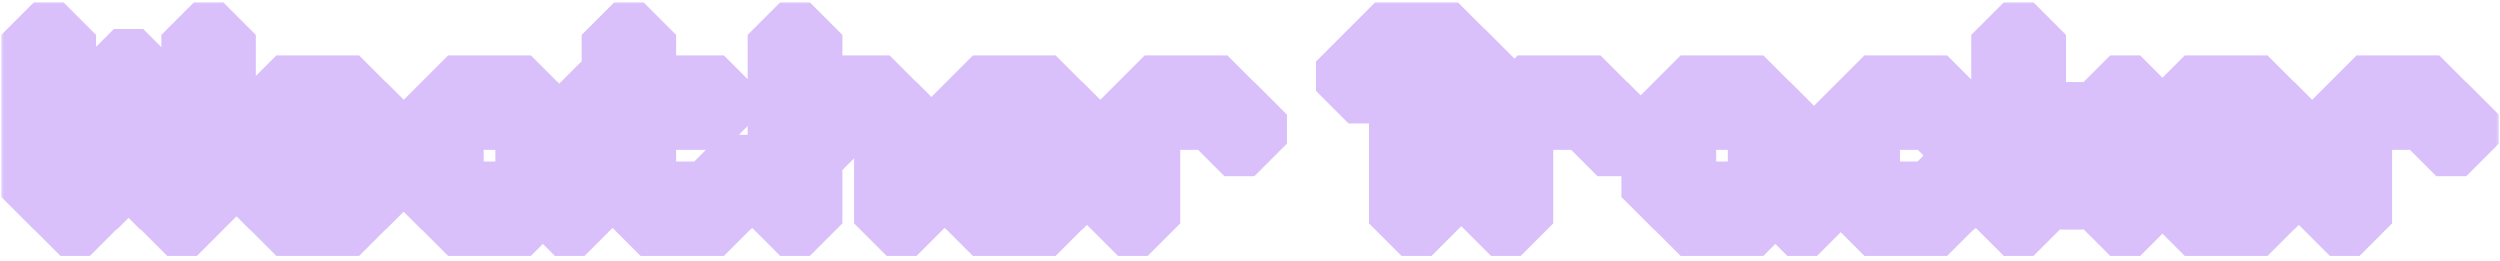 <svg width="307" height="32" viewBox="0 0 307 32" fill="none" xmlns="http://www.w3.org/2000/svg">
<mask id="path-1-outside-1_1_39" maskUnits="userSpaceOnUse" x="0" y="0" width="307" height="32" fill="black">
<rect fill="white" width="307" height="32"/>
<path d="M7.436 27.432V24.192H4.16V4.284H7.796V23.832H10.676V17.28H13.988V7.56H17.588V17.28H20.9V23.832H23.816V4.284H27.416V24.192H24.176V27.432H20.54V24.192H17.228V17.64H14.348V24.192H11.036V27.432H7.436ZM33.944 27.432V24.192H30.668V14.076H33.944V10.8H44.096V14.076H47.408V17.64H43.736V14.4H34.304V17.28H40.856V20.916H34.304V23.832H43.736V20.52H47.408V24.156H44.096V27.432H33.944ZM55.038 27.432V24.192H51.762V14.076H55.038V10.8H65.19V14.076H68.502V23.832H71.778V27.432H68.142V24.192H65.19V27.432H55.038ZM55.398 23.832H64.83V14.4H55.398V23.832ZM78.668 27.432V24.192H75.428V14.4H72.152V10.8H75.428V4.284H79.028V10.8H88.892V14.4H79.028V23.832H88.532V20.556H92.168V24.192H88.892V27.432H78.668ZM95.812 27.432V4.284H99.448V14.076H102.328V10.8H109.24V14.076H112.552V27.432H108.88V14.4H102.688V17.64H99.448V27.432H95.812ZM119.479 27.432V24.192H116.203V14.076H119.479V10.8H129.631V14.076H132.943V17.64H129.271V14.4H119.839V17.28H126.391V20.916H119.839V23.832H129.271V20.52H132.943V24.156H129.631V27.432H119.479ZM137.297 27.432V14.076H140.573V10.8H150.725V14.076H154.037V17.64H150.365V14.4H140.933V27.432H137.297ZM172.114 27.432V7.92H169.234V11.16H165.598V7.56H168.874V4.284H179.026V7.56H182.338V11.16H178.666V7.92H175.786V27.432H172.114ZM183.105 27.432V14.076H186.381V10.8H196.533V14.076H199.845V17.64H196.173V14.4H186.741V27.432H183.105ZM206.385 27.432V24.192H203.109V14.076H206.385V10.8H216.537V14.076H219.849V23.832H223.125V27.432H219.489V24.192H216.537V27.432H206.385ZM206.745 23.832H216.177V14.4H206.745V23.832ZM228.956 27.432V24.192H225.68V14.076H228.956V10.8H239.108V14.076H242.42V17.64H238.748V14.4H229.316V23.832H238.748V20.556H242.42V24.192H239.108V27.432H228.956ZM246.07 27.432V4.284H249.706V17.28H252.586V14.076H259.138V10.8H262.81V14.4H259.498V17.64H252.946V20.556H259.498V23.832H262.81V27.432H259.138V24.192H252.586V20.916H249.706V27.432H246.07ZM268.295 27.432V24.192H265.019V14.076H268.295V10.8H278.447V14.076H281.759V17.64H278.087V14.4H268.655V17.28H275.207V20.916H268.655V23.832H278.087V20.52H281.759V24.156H278.447V27.432H268.295ZM286.113 27.432V14.076H289.389V10.8H299.541V14.076H302.853V17.64H299.181V14.4H289.749V27.432H286.113Z"/>
</mask>
<path d="M7.436 27.432V24.192H4.16V4.284H7.796V23.832H10.676V17.28H13.988V7.56H17.588V17.28H20.9V23.832H23.816V4.284H27.416V24.192H24.176V27.432H20.54V24.192H17.228V17.64H14.348V24.192H11.036V27.432H7.436ZM33.944 27.432V24.192H30.668V14.076H33.944V10.8H44.096V14.076H47.408V17.64H43.736V14.4H34.304V17.28H40.856V20.916H34.304V23.832H43.736V20.52H47.408V24.156H44.096V27.432H33.944ZM55.038 27.432V24.192H51.762V14.076H55.038V10.8H65.19V14.076H68.502V23.832H71.778V27.432H68.142V24.192H65.19V27.432H55.038ZM55.398 23.832H64.83V14.4H55.398V23.832ZM78.668 27.432V24.192H75.428V14.4H72.152V10.8H75.428V4.284H79.028V10.8H88.892V14.4H79.028V23.832H88.532V20.556H92.168V24.192H88.892V27.432H78.668ZM95.812 27.432V4.284H99.448V14.076H102.328V10.8H109.24V14.076H112.552V27.432H108.88V14.4H102.688V17.64H99.448V27.432H95.812ZM119.479 27.432V24.192H116.203V14.076H119.479V10.8H129.631V14.076H132.943V17.64H129.271V14.4H119.839V17.28H126.391V20.916H119.839V23.832H129.271V20.52H132.943V24.156H129.631V27.432H119.479ZM137.297 27.432V14.076H140.573V10.8H150.725V14.076H154.037V17.64H150.365V14.4H140.933V27.432H137.297ZM172.114 27.432V7.92H169.234V11.16H165.598V7.56H168.874V4.284H179.026V7.56H182.338V11.16H178.666V7.92H175.786V27.432H172.114ZM183.105 27.432V14.076H186.381V10.8H196.533V14.076H199.845V17.64H196.173V14.4H186.741V27.432H183.105ZM206.385 27.432V24.192H203.109V14.076H206.385V10.8H216.537V14.076H219.849V23.832H223.125V27.432H219.489V24.192H216.537V27.432H206.385ZM206.745 23.832H216.177V14.4H206.745V23.832ZM228.956 27.432V24.192H225.68V14.076H228.956V10.8H239.108V14.076H242.42V17.64H238.748V14.4H229.316V23.832H238.748V20.556H242.42V24.192H239.108V27.432H228.956ZM246.07 27.432V4.284H249.706V17.28H252.586V14.076H259.138V10.8H262.81V14.4H259.498V17.64H252.946V20.556H259.498V23.832H262.81V27.432H259.138V24.192H252.586V20.916H249.706V27.432H246.07ZM268.295 27.432V24.192H265.019V14.076H268.295V10.8H278.447V14.076H281.759V17.64H278.087V14.4H268.655V17.28H275.207V20.916H268.655V23.832H278.087V20.52H281.759V24.156H278.447V27.432H268.295ZM286.113 27.432V14.076H289.389V10.8H299.541V14.076H302.853V17.64H299.181V14.4H289.749V27.432H286.113Z" fill="#BA76E7"/>
<path d="M7.436 27.432V24.192H4.16V4.284H7.796V23.832H10.676V17.28H13.988V7.56H17.588V17.28H20.9V23.832H23.816V4.284H27.416V24.192H24.176V27.432H20.54V24.192H17.228V17.64H14.348V24.192H11.036V27.432H7.436ZM33.944 27.432V24.192H30.668V14.076H33.944V10.8H44.096V14.076H47.408V17.64H43.736V14.4H34.304V17.28H40.856V20.916H34.304V23.832H43.736V20.52H47.408V24.156H44.096V27.432H33.944ZM55.038 27.432V24.192H51.762V14.076H55.038V10.8H65.19V14.076H68.502V23.832H71.778V27.432H68.142V24.192H65.19V27.432H55.038ZM55.398 23.832H64.83V14.4H55.398V23.832ZM78.668 27.432V24.192H75.428V14.4H72.152V10.8H75.428V4.284H79.028V10.8H88.892V14.4H79.028V23.832H88.532V20.556H92.168V24.192H88.892V27.432H78.668ZM95.812 27.432V4.284H99.448V14.076H102.328V10.8H109.24V14.076H112.552V27.432H108.88V14.4H102.688V17.64H99.448V27.432H95.812ZM119.479 27.432V24.192H116.203V14.076H119.479V10.8H129.631V14.076H132.943V17.64H129.271V14.4H119.839V17.28H126.391V20.916H119.839V23.832H129.271V20.52H132.943V24.156H129.631V27.432H119.479ZM137.297 27.432V14.076H140.573V10.8H150.725V14.076H154.037V17.64H150.365V14.4H140.933V27.432H137.297ZM172.114 27.432V7.92H169.234V11.16H165.598V7.56H168.874V4.284H179.026V7.56H182.338V11.16H178.666V7.92H175.786V27.432H172.114ZM183.105 27.432V14.076H186.381V10.8H196.533V14.076H199.845V17.64H196.173V14.4H186.741V27.432H183.105ZM206.385 27.432V24.192H203.109V14.076H206.385V10.8H216.537V14.076H219.849V23.832H223.125V27.432H219.489V24.192H216.537V27.432H206.385ZM206.745 23.832H216.177V14.4H206.745V23.832ZM228.956 27.432V24.192H225.68V14.076H228.956V10.8H239.108V14.076H242.42V17.64H238.748V14.4H229.316V23.832H238.748V20.556H242.42V24.192H239.108V27.432H228.956ZM246.07 27.432V4.284H249.706V17.28H252.586V14.076H259.138V10.8H262.81V14.4H259.498V17.64H252.946V20.556H259.498V23.832H262.81V27.432H259.138V24.192H252.586V20.916H249.706V27.432H246.07ZM268.295 27.432V24.192H265.019V14.076H268.295V10.8H278.447V14.076H281.759V17.64H278.087V14.4H268.655V17.28H275.207V20.916H268.655V23.832H278.087V20.52H281.759V24.156H278.447V27.432H268.295ZM286.113 27.432V14.076H289.389V10.8H299.541V14.076H302.853V17.64H299.181V14.4H289.749V27.432H286.113Z" fill="#FEDDF2"/>
<path d="M7.436 27.432H3.436L7.436 31.432V27.432ZM7.436 24.192H11.436L7.436 20.192V24.192ZM4.16 24.192H0.16L4.16 28.192V24.192ZM4.16 4.284V0.284L0.16 4.284H4.16ZM7.796 4.284H11.796L7.796 0.284V4.284ZM7.796 23.832H3.796L7.796 27.832V23.832ZM10.676 23.832V27.832L14.676 23.832H10.676ZM10.676 17.28V13.28L6.676 17.28H10.676ZM13.988 17.28V21.28L17.988 17.28H13.988ZM13.988 7.56V3.56L9.988 7.56H13.988ZM17.588 7.56H21.588L17.588 3.56V7.56ZM17.588 17.28H13.588L17.588 21.28V17.28ZM20.9 17.28H24.9L20.9 13.28V17.28ZM20.9 23.832H16.9L20.9 27.832V23.832ZM23.816 23.832V27.832L27.816 23.832H23.816ZM23.816 4.284V0.284L19.816 4.284H23.816ZM27.416 4.284H31.416L27.416 0.284V4.284ZM27.416 24.192V28.192L31.416 24.192H27.416ZM24.176 24.192V20.192L20.176 24.192H24.176ZM24.176 27.432V31.432L28.176 27.432H24.176ZM20.54 27.432H16.54L20.54 31.432V27.432ZM20.54 24.192H24.54L20.54 20.192V24.192ZM17.228 24.192H13.228L17.228 28.192V24.192ZM17.228 17.64H21.228L17.228 13.64V17.64ZM14.348 17.64V13.64L10.348 17.64H14.348ZM14.348 24.192V28.192L18.348 24.192H14.348ZM11.036 24.192V20.192L7.036 24.192H11.036ZM11.036 27.432V31.432L15.036 27.432H11.036ZM11.436 27.432V24.192H3.436V27.432H11.436ZM7.436 20.192H4.16V28.192H7.436V20.192ZM8.16 24.192V4.284H0.16V24.192H8.16ZM4.16 8.284H7.796V0.284H4.16V8.284ZM3.796 4.284V23.832H11.796V4.284H3.796ZM7.796 27.832H10.676V19.832H7.796V27.832ZM14.676 23.832V17.28H6.676V23.832H14.676ZM10.676 21.28H13.988V13.28H10.676V21.28ZM17.988 17.28V7.56H9.988V17.28H17.988ZM13.988 11.56H17.588V3.56H13.988V11.56ZM13.588 7.56V17.28H21.588V7.56H13.588ZM17.588 21.28H20.9V13.28H17.588V21.28ZM16.9 17.28V23.832H24.9V17.28H16.9ZM20.9 27.832H23.816V19.832H20.9V27.832ZM27.816 23.832V4.284H19.816V23.832H27.816ZM23.816 8.284H27.416V0.284H23.816V8.284ZM23.416 4.284V24.192H31.416V4.284H23.416ZM27.416 20.192H24.176V28.192H27.416V20.192ZM20.176 24.192V27.432H28.176V24.192H20.176ZM24.176 23.432H20.54V31.432H24.176V23.432ZM24.54 27.432V24.192H16.54V27.432H24.54ZM20.54 20.192H17.228V28.192H20.54V20.192ZM21.228 24.192V17.64H13.228V24.192H21.228ZM17.228 13.64H14.348V21.64H17.228V13.64ZM10.348 17.64V24.192H18.348V17.64H10.348ZM14.348 20.192H11.036V28.192H14.348V20.192ZM7.036 24.192V27.432H15.036V24.192H7.036ZM11.036 23.432H7.436V31.432H11.036V23.432ZM33.944 27.432H29.944L33.944 31.432V27.432ZM33.944 24.192H37.944L33.944 20.192V24.192ZM30.668 24.192H26.668L30.668 28.192V24.192ZM30.668 14.076V10.076L26.668 14.076H30.668ZM33.944 14.076V18.076L37.944 14.076H33.944ZM33.944 10.8V6.8L29.944 10.8H33.944ZM44.096 10.8H48.096L44.096 6.8V10.8ZM44.096 14.076H40.096L44.096 18.076V14.076ZM47.408 14.076H51.408L47.408 10.076V14.076ZM47.408 17.64V21.64L51.408 17.64H47.408ZM43.736 17.64H39.736L43.736 21.64V17.64ZM43.736 14.4H47.736L43.736 10.4V14.4ZM34.304 14.4V10.4L30.304 14.4H34.304ZM34.304 17.28H30.304L34.304 21.28V17.28ZM40.856 17.28H44.856L40.856 13.28V17.28ZM40.856 20.916V24.916L44.856 20.916H40.856ZM34.304 20.916V16.916L30.304 20.916H34.304ZM34.304 23.832H30.304L34.304 27.832V23.832ZM43.736 23.832V27.832L47.736 23.832H43.736ZM43.736 20.52V16.52L39.736 20.52H43.736ZM47.408 20.52H51.408L47.408 16.52V20.52ZM47.408 24.156V28.156L51.408 24.156H47.408ZM44.096 24.156V20.156L40.096 24.156H44.096ZM44.096 27.432V31.432L48.096 27.432H44.096ZM37.944 27.432V24.192H29.944V27.432H37.944ZM33.944 20.192H30.668V28.192H33.944V20.192ZM34.668 24.192V14.076H26.668V24.192H34.668ZM30.668 18.076H33.944V10.076H30.668V18.076ZM37.944 14.076V10.8H29.944V14.076H37.944ZM33.944 14.8H44.096V6.8H33.944V14.8ZM40.096 10.8V14.076H48.096V10.8H40.096ZM44.096 18.076H47.408V10.076H44.096V18.076ZM43.408 14.076V17.64H51.408V14.076H43.408ZM47.408 13.64H43.736V21.64H47.408V13.64ZM47.736 17.64V14.4H39.736V17.64H47.736ZM43.736 10.4H34.304V18.4H43.736V10.4ZM30.304 14.4V17.28H38.304V14.4H30.304ZM34.304 21.28H40.856V13.28H34.304V21.28ZM36.856 17.28V20.916H44.856V17.28H36.856ZM40.856 16.916H34.304V24.916H40.856V16.916ZM30.304 20.916V23.832H38.304V20.916H30.304ZM34.304 27.832H43.736V19.832H34.304V27.832ZM47.736 23.832V20.52H39.736V23.832H47.736ZM43.736 24.52H47.408V16.52H43.736V24.52ZM43.408 20.52V24.156H51.408V20.52H43.408ZM47.408 20.156H44.096V28.156H47.408V20.156ZM40.096 24.156V27.432H48.096V24.156H40.096ZM44.096 23.432H33.944V31.432H44.096V23.432ZM55.038 27.432H51.038L55.038 31.432V27.432ZM55.038 24.192H59.038L55.038 20.192V24.192ZM51.762 24.192H47.762L51.762 28.192V24.192ZM51.762 14.076V10.076L47.762 14.076H51.762ZM55.038 14.076V18.076L59.038 14.076H55.038ZM55.038 10.8V6.8L51.038 10.8H55.038ZM65.19 10.8H69.19L65.19 6.8V10.8ZM65.19 14.076H61.19L65.19 18.076V14.076ZM68.502 14.076H72.502L68.502 10.076V14.076ZM68.502 23.832H64.502L68.502 27.832V23.832ZM71.778 23.832H75.778L71.778 19.832V23.832ZM71.778 27.432V31.432L75.778 27.432H71.778ZM68.142 27.432H64.142L68.142 31.432V27.432ZM68.142 24.192H72.142L68.142 20.192V24.192ZM65.19 24.192V20.192L61.19 24.192H65.19ZM65.19 27.432V31.432L69.19 27.432H65.19ZM55.398 23.832H51.398L55.398 27.832V23.832ZM64.83 23.832V27.832L68.83 23.832H64.83ZM64.83 14.4H68.83L64.83 10.4V14.4ZM55.398 14.4V10.4L51.398 14.4H55.398ZM59.038 27.432V24.192H51.038V27.432H59.038ZM55.038 20.192H51.762V28.192H55.038V20.192ZM55.762 24.192V14.076H47.762V24.192H55.762ZM51.762 18.076H55.038V10.076H51.762V18.076ZM59.038 14.076V10.8H51.038V14.076H59.038ZM55.038 14.8H65.19V6.8H55.038V14.8ZM61.19 10.8V14.076H69.19V10.8H61.19ZM65.19 18.076H68.502V10.076H65.19V18.076ZM64.502 14.076V23.832H72.502V14.076H64.502ZM68.502 27.832H71.778V19.832H68.502V27.832ZM67.778 23.832V27.432H75.778V23.832H67.778ZM71.778 23.432H68.142V31.432H71.778V23.432ZM72.142 27.432V24.192H64.142V27.432H72.142ZM68.142 20.192H65.19V28.192H68.142V20.192ZM61.19 24.192V27.432H69.19V24.192H61.19ZM65.19 23.432H55.038V31.432H65.19V23.432ZM55.398 27.832H64.83V19.832H55.398V27.832ZM68.83 23.832V14.4H60.83V23.832H68.83ZM64.83 10.4H55.398V18.4H64.83V10.4ZM51.398 14.4V23.832H59.398V14.4H51.398ZM78.668 27.432H74.668L78.668 31.432V27.432ZM78.668 24.192H82.668L78.668 20.192V24.192ZM75.428 24.192H71.428L75.428 28.192V24.192ZM75.428 14.4H79.428L75.428 10.4V14.4ZM72.152 14.4H68.152L72.152 18.4V14.4ZM72.152 10.8V6.8L68.152 10.8H72.152ZM75.428 10.8V14.8L79.428 10.8H75.428ZM75.428 4.284V0.284L71.428 4.284H75.428ZM79.028 4.284H83.028L79.028 0.284V4.284ZM79.028 10.8H75.028L79.028 14.8V10.8ZM88.892 10.8H92.892L88.892 6.8V10.8ZM88.892 14.4V18.4L92.892 14.4H88.892ZM79.028 14.4V10.4L75.028 14.4H79.028ZM79.028 23.832H75.028L79.028 27.832V23.832ZM88.532 23.832V27.832L92.532 23.832H88.532ZM88.532 20.556V16.556L84.532 20.556H88.532ZM92.168 20.556H96.168L92.168 16.556V20.556ZM92.168 24.192V28.192L96.168 24.192H92.168ZM88.892 24.192V20.192L84.892 24.192H88.892ZM88.892 27.432V31.432L92.892 27.432H88.892ZM82.668 27.432V24.192H74.668V27.432H82.668ZM78.668 20.192H75.428V28.192H78.668V20.192ZM79.428 24.192V14.4H71.428V24.192H79.428ZM75.428 10.4H72.152V18.4H75.428V10.4ZM76.152 14.4V10.8H68.152V14.4H76.152ZM72.152 14.8H75.428V6.8H72.152V14.8ZM79.428 10.8V4.284H71.428V10.8H79.428ZM75.428 8.284H79.028V0.284H75.428V8.284ZM75.028 4.284V10.8H83.028V4.284H75.028ZM79.028 14.8H88.892V6.8H79.028V14.8ZM84.892 10.8V14.4H92.892V10.8H84.892ZM88.892 10.4H79.028V18.4H88.892V10.4ZM75.028 14.4V23.832H83.028V14.4H75.028ZM79.028 27.832H88.532V19.832H79.028V27.832ZM92.532 23.832V20.556H84.532V23.832H92.532ZM88.532 24.556H92.168V16.556H88.532V24.556ZM88.168 20.556V24.192H96.168V20.556H88.168ZM92.168 20.192H88.892V28.192H92.168V20.192ZM84.892 24.192V27.432H92.892V24.192H84.892ZM88.892 23.432H78.668V31.432H88.892V23.432ZM95.812 27.432H91.812L95.812 31.432V27.432ZM95.812 4.284V0.284L91.812 4.284H95.812ZM99.448 4.284H103.448L99.448 0.284V4.284ZM99.448 14.076H95.448L99.448 18.076V14.076ZM102.328 14.076V18.076L106.328 14.076H102.328ZM102.328 10.8V6.8L98.328 10.8H102.328ZM109.24 10.8H113.24L109.24 6.8V10.8ZM109.24 14.076H105.24L109.24 18.076V14.076ZM112.552 14.076H116.552L112.552 10.076V14.076ZM112.552 27.432V31.432L116.552 27.432H112.552ZM108.88 27.432H104.88L108.88 31.432V27.432ZM108.88 14.4H112.88L108.88 10.4V14.4ZM102.688 14.4V10.4L98.688 14.4H102.688ZM102.688 17.64V21.64L106.688 17.64H102.688ZM99.448 17.64V13.64L95.448 17.64H99.448ZM99.448 27.432V31.432L103.448 27.432H99.448ZM99.812 27.432V4.284H91.812V27.432H99.812ZM95.812 8.284H99.448V0.284H95.812V8.284ZM95.448 4.284V14.076H103.448V4.284H95.448ZM99.448 18.076H102.328V10.076H99.448V18.076ZM106.328 14.076V10.8H98.328V14.076H106.328ZM102.328 14.8H109.24V6.8H102.328V14.8ZM105.24 10.8V14.076H113.24V10.8H105.24ZM109.24 18.076H112.552V10.076H109.24V18.076ZM108.552 14.076V27.432H116.552V14.076H108.552ZM112.552 23.432H108.88V31.432H112.552V23.432ZM112.88 27.432V14.4H104.88V27.432H112.88ZM108.88 10.4H102.688V18.4H108.88V10.4ZM98.688 14.4V17.64H106.688V14.4H98.688ZM102.688 13.64H99.448V21.64H102.688V13.64ZM95.448 17.64V27.432H103.448V17.64H95.448ZM99.448 23.432H95.812V31.432H99.448V23.432ZM119.479 27.432H115.479L119.479 31.432V27.432ZM119.479 24.192H123.479L119.479 20.192V24.192ZM116.203 24.192H112.203L116.203 28.192V24.192ZM116.203 14.076V10.076L112.203 14.076H116.203ZM119.479 14.076V18.076L123.479 14.076H119.479ZM119.479 10.8V6.8L115.479 10.8H119.479ZM129.631 10.8H133.631L129.631 6.8V10.8ZM129.631 14.076H125.631L129.631 18.076V14.076ZM132.943 14.076H136.943L132.943 10.076V14.076ZM132.943 17.64V21.64L136.943 17.64H132.943ZM129.271 17.64H125.271L129.271 21.64V17.64ZM129.271 14.4H133.271L129.271 10.4V14.4ZM119.839 14.4V10.4L115.839 14.4H119.839ZM119.839 17.28H115.839L119.839 21.28V17.28ZM126.391 17.28H130.391L126.391 13.28V17.28ZM126.391 20.916V24.916L130.391 20.916H126.391ZM119.839 20.916V16.916L115.839 20.916H119.839ZM119.839 23.832H115.839L119.839 27.832V23.832ZM129.271 23.832V27.832L133.271 23.832H129.271ZM129.271 20.52V16.52L125.271 20.52H129.271ZM132.943 20.52H136.943L132.943 16.52V20.52ZM132.943 24.156V28.156L136.943 24.156H132.943ZM129.631 24.156V20.156L125.631 24.156H129.631ZM129.631 27.432V31.432L133.631 27.432H129.631ZM123.479 27.432V24.192H115.479V27.432H123.479ZM119.479 20.192H116.203V28.192H119.479V20.192ZM120.203 24.192V14.076H112.203V24.192H120.203ZM116.203 18.076H119.479V10.076H116.203V18.076ZM123.479 14.076V10.8H115.479V14.076H123.479ZM119.479 14.8H129.631V6.8H119.479V14.8ZM125.631 10.8V14.076H133.631V10.8H125.631ZM129.631 18.076H132.943V10.076H129.631V18.076ZM128.943 14.076V17.64H136.943V14.076H128.943ZM132.943 13.64H129.271V21.64H132.943V13.64ZM133.271 17.64V14.4H125.271V17.64H133.271ZM129.271 10.4H119.839V18.4H129.271V10.4ZM115.839 14.4V17.28H123.839V14.4H115.839ZM119.839 21.28H126.391V13.28H119.839V21.28ZM122.391 17.28V20.916H130.391V17.28H122.391ZM126.391 16.916H119.839V24.916H126.391V16.916ZM115.839 20.916V23.832H123.839V20.916H115.839ZM119.839 27.832H129.271V19.832H119.839V27.832ZM133.271 23.832V20.52H125.271V23.832H133.271ZM129.271 24.52H132.943V16.52H129.271V24.52ZM128.943 20.52V24.156H136.943V20.52H128.943ZM132.943 20.156H129.631V28.156H132.943V20.156ZM125.631 24.156V27.432H133.631V24.156H125.631ZM129.631 23.432H119.479V31.432H129.631V23.432ZM137.297 27.432H133.297L137.297 31.432V27.432ZM137.297 14.076V10.076L133.297 14.076H137.297ZM140.573 14.076V18.076L144.573 14.076H140.573ZM140.573 10.8V6.8L136.573 10.8H140.573ZM150.725 10.8H154.725L150.725 6.8V10.8ZM150.725 14.076H146.725L150.725 18.076V14.076ZM154.037 14.076H158.037L154.037 10.076V14.076ZM154.037 17.64V21.64L158.037 17.64H154.037ZM150.365 17.64H146.365L150.365 21.64V17.64ZM150.365 14.4H154.365L150.365 10.4V14.4ZM140.933 14.4V10.4L136.933 14.4H140.933ZM140.933 27.432V31.432L144.933 27.432H140.933ZM141.297 27.432V14.076H133.297V27.432H141.297ZM137.297 18.076H140.573V10.076H137.297V18.076ZM144.573 14.076V10.8H136.573V14.076H144.573ZM140.573 14.8H150.725V6.8H140.573V14.8ZM146.725 10.8V14.076H154.725V10.8H146.725ZM150.725 18.076H154.037V10.076H150.725V18.076ZM150.037 14.076V17.64H158.037V14.076H150.037ZM154.037 13.64H150.365V21.64H154.037V13.64ZM154.365 17.64V14.4H146.365V17.64H154.365ZM150.365 10.4H140.933V18.4H150.365V10.4ZM136.933 14.4V27.432H144.933V14.4H136.933ZM140.933 23.432H137.297V31.432H140.933V23.432ZM172.114 27.432H168.114L172.114 31.432V27.432ZM172.114 7.92H176.114L172.114 3.92V7.92ZM169.234 7.92V3.92L165.234 7.92H169.234ZM169.234 11.16V15.16L173.234 11.16H169.234ZM165.598 11.16H161.598L165.598 15.16V11.16ZM165.598 7.56V3.56L161.598 7.56H165.598ZM168.874 7.56V11.56L172.874 7.56H168.874ZM168.874 4.284V0.284L164.874 4.284H168.874ZM179.026 4.284H183.026L179.026 0.284V4.284ZM179.026 7.56H175.026L179.026 11.56V7.56ZM182.338 7.56H186.338L182.338 3.56V7.56ZM182.338 11.16V15.16L186.338 11.16H182.338ZM178.666 11.16H174.666L178.666 15.16V11.16ZM178.666 7.92H182.666L178.666 3.92V7.92ZM175.786 7.92V3.92L171.786 7.92H175.786ZM175.786 27.432V31.432L179.786 27.432H175.786ZM176.114 27.432V7.92H168.114V27.432H176.114ZM172.114 3.92H169.234V11.92H172.114V3.92ZM165.234 7.92V11.16H173.234V7.92H165.234ZM169.234 7.16H165.598V15.16H169.234V7.16ZM169.598 11.16V7.56H161.598V11.16H169.598ZM165.598 11.56H168.874V3.56H165.598V11.56ZM172.874 7.56V4.284H164.874V7.56H172.874ZM168.874 8.284H179.026V0.284H168.874V8.284ZM175.026 4.284V7.56H183.026V4.284H175.026ZM179.026 11.56H182.338V3.56H179.026V11.56ZM178.338 7.56V11.16H186.338V7.56H178.338ZM182.338 7.16H178.666V15.16H182.338V7.16ZM182.666 11.16V7.92H174.666V11.16H182.666ZM178.666 3.92H175.786V11.92H178.666V3.92ZM171.786 7.92V27.432H179.786V7.92H171.786ZM175.786 23.432H172.114V31.432H175.786V23.432ZM183.105 27.432H179.105L183.105 31.432V27.432ZM183.105 14.076V10.076L179.105 14.076H183.105ZM186.381 14.076V18.076L190.381 14.076H186.381ZM186.381 10.8V6.8L182.381 10.8H186.381ZM196.533 10.8H200.533L196.533 6.8V10.8ZM196.533 14.076H192.533L196.533 18.076V14.076ZM199.845 14.076H203.845L199.845 10.076V14.076ZM199.845 17.64V21.64L203.845 17.64H199.845ZM196.173 17.64H192.173L196.173 21.64V17.64ZM196.173 14.4H200.173L196.173 10.4V14.4ZM186.741 14.4V10.4L182.741 14.4H186.741ZM186.741 27.432V31.432L190.741 27.432H186.741ZM187.105 27.432V14.076H179.105V27.432H187.105ZM183.105 18.076H186.381V10.076H183.105V18.076ZM190.381 14.076V10.8H182.381V14.076H190.381ZM186.381 14.8H196.533V6.8H186.381V14.8ZM192.533 10.8V14.076H200.533V10.8H192.533ZM196.533 18.076H199.845V10.076H196.533V18.076ZM195.845 14.076V17.64H203.845V14.076H195.845ZM199.845 13.64H196.173V21.64H199.845V13.64ZM200.173 17.64V14.4H192.173V17.64H200.173ZM196.173 10.4H186.741V18.4H196.173V10.4ZM182.741 14.4V27.432H190.741V14.4H182.741ZM186.741 23.432H183.105V31.432H186.741V23.432ZM206.385 27.432H202.385L206.385 31.432V27.432ZM206.385 24.192H210.385L206.385 20.192V24.192ZM203.109 24.192H199.109L203.109 28.192V24.192ZM203.109 14.076V10.076L199.109 14.076H203.109ZM206.385 14.076V18.076L210.385 14.076H206.385ZM206.385 10.8V6.8L202.385 10.8H206.385ZM216.537 10.8H220.537L216.537 6.8V10.8ZM216.537 14.076H212.537L216.537 18.076V14.076ZM219.849 14.076H223.849L219.849 10.076V14.076ZM219.849 23.832H215.849L219.849 27.832V23.832ZM223.125 23.832H227.125L223.125 19.832V23.832ZM223.125 27.432V31.432L227.125 27.432H223.125ZM219.489 27.432H215.489L219.489 31.432V27.432ZM219.489 24.192H223.489L219.489 20.192V24.192ZM216.537 24.192V20.192L212.537 24.192H216.537ZM216.537 27.432V31.432L220.537 27.432H216.537ZM206.745 23.832H202.745L206.745 27.832V23.832ZM216.177 23.832V27.832L220.177 23.832H216.177ZM216.177 14.4H220.177L216.177 10.4V14.4ZM206.745 14.4V10.4L202.745 14.4H206.745ZM210.385 27.432V24.192H202.385V27.432H210.385ZM206.385 20.192H203.109V28.192H206.385V20.192ZM207.109 24.192V14.076H199.109V24.192H207.109ZM203.109 18.076H206.385V10.076H203.109V18.076ZM210.385 14.076V10.8H202.385V14.076H210.385ZM206.385 14.8H216.537V6.8H206.385V14.8ZM212.537 10.8V14.076H220.537V10.8H212.537ZM216.537 18.076H219.849V10.076H216.537V18.076ZM215.849 14.076V23.832H223.849V14.076H215.849ZM219.849 27.832H223.125V19.832H219.849V27.832ZM219.125 23.832V27.432H227.125V23.832H219.125ZM223.125 23.432H219.489V31.432H223.125V23.432ZM223.489 27.432V24.192H215.489V27.432H223.489ZM219.489 20.192H216.537V28.192H219.489V20.192ZM212.537 24.192V27.432H220.537V24.192H212.537ZM216.537 23.432H206.385V31.432H216.537V23.432ZM206.745 27.832H216.177V19.832H206.745V27.832ZM220.177 23.832V14.4H212.177V23.832H220.177ZM216.177 10.4H206.745V18.4H216.177V10.4ZM202.745 14.4V23.832H210.745V14.4H202.745ZM228.956 27.432H224.956L228.956 31.432V27.432ZM228.956 24.192H232.956L228.956 20.192V24.192ZM225.68 24.192H221.68L225.68 28.192V24.192ZM225.68 14.076V10.076L221.68 14.076H225.68ZM228.956 14.076V18.076L232.956 14.076H228.956ZM228.956 10.8V6.8L224.956 10.8H228.956ZM239.108 10.8H243.108L239.108 6.8V10.8ZM239.108 14.076H235.108L239.108 18.076V14.076ZM242.42 14.076H246.42L242.42 10.076V14.076ZM242.42 17.64V21.64L246.42 17.64H242.42ZM238.748 17.64H234.748L238.748 21.64V17.64ZM238.748 14.4H242.748L238.748 10.4V14.4ZM229.316 14.4V10.4L225.316 14.4H229.316ZM229.316 23.832H225.316L229.316 27.832V23.832ZM238.748 23.832V27.832L242.748 23.832H238.748ZM238.748 20.556V16.556L234.748 20.556H238.748ZM242.42 20.556H246.42L242.42 16.556V20.556ZM242.42 24.192V28.192L246.42 24.192H242.42ZM239.108 24.192V20.192L235.108 24.192H239.108ZM239.108 27.432V31.432L243.108 27.432H239.108ZM232.956 27.432V24.192H224.956V27.432H232.956ZM228.956 20.192H225.68V28.192H228.956V20.192ZM229.68 24.192V14.076H221.68V24.192H229.68ZM225.68 18.076H228.956V10.076H225.68V18.076ZM232.956 14.076V10.8H224.956V14.076H232.956ZM228.956 14.8H239.108V6.8H228.956V14.8ZM235.108 10.8V14.076H243.108V10.8H235.108ZM239.108 18.076H242.42V10.076H239.108V18.076ZM238.42 14.076V17.64H246.42V14.076H238.42ZM242.42 13.64H238.748V21.64H242.42V13.64ZM242.748 17.64V14.4H234.748V17.64H242.748ZM238.748 10.4H229.316V18.4H238.748V10.4ZM225.316 14.4V23.832H233.316V14.4H225.316ZM229.316 27.832H238.748V19.832H229.316V27.832ZM242.748 23.832V20.556H234.748V23.832H242.748ZM238.748 24.556H242.42V16.556H238.748V24.556ZM238.42 20.556V24.192H246.42V20.556H238.42ZM242.42 20.192H239.108V28.192H242.42V20.192ZM235.108 24.192V27.432H243.108V24.192H235.108ZM239.108 23.432H228.956V31.432H239.108V23.432ZM246.07 27.432H242.07L246.07 31.432V27.432ZM246.07 4.284V0.284L242.07 4.284H246.07ZM249.706 4.284H253.706L249.706 0.284V4.284ZM249.706 17.28H245.706L249.706 21.28V17.28ZM252.586 17.28V21.28L256.586 17.28H252.586ZM252.586 14.076V10.076L248.586 14.076H252.586ZM259.138 14.076V18.076L263.138 14.076H259.138ZM259.138 10.8V6.8L255.138 10.8H259.138ZM262.81 10.8H266.81L262.81 6.8V10.8ZM262.81 14.4V18.4L266.81 14.4H262.81ZM259.498 14.4V10.4L255.498 14.4H259.498ZM259.498 17.64V21.64L263.498 17.64H259.498ZM252.946 17.64V13.64L248.946 17.64H252.946ZM252.946 20.556H248.946L252.946 24.556V20.556ZM259.498 20.556H263.498L259.498 16.556V20.556ZM259.498 23.832H255.498L259.498 27.832V23.832ZM262.81 23.832H266.81L262.81 19.832V23.832ZM262.81 27.432V31.432L266.81 27.432H262.81ZM259.138 27.432H255.138L259.138 31.432V27.432ZM259.138 24.192H263.138L259.138 20.192V24.192ZM252.586 24.192H248.586L252.586 28.192V24.192ZM252.586 20.916H256.586L252.586 16.916V20.916ZM249.706 20.916V16.916L245.706 20.916H249.706ZM249.706 27.432V31.432L253.706 27.432H249.706ZM250.07 27.432V4.284H242.07V27.432H250.07ZM246.07 8.284H249.706V0.284H246.07V8.284ZM245.706 4.284V17.28H253.706V4.284H245.706ZM249.706 21.28H252.586V13.28H249.706V21.28ZM256.586 17.28V14.076H248.586V17.28H256.586ZM252.586 18.076H259.138V10.076H252.586V18.076ZM263.138 14.076V10.8H255.138V14.076H263.138ZM259.138 14.8H262.81V6.8H259.138V14.8ZM258.81 10.8V14.4H266.81V10.8H258.81ZM262.81 10.4H259.498V18.4H262.81V10.4ZM255.498 14.4V17.64H263.498V14.4H255.498ZM259.498 13.64H252.946V21.64H259.498V13.64ZM248.946 17.64V20.556H256.946V17.64H248.946ZM252.946 24.556H259.498V16.556H252.946V24.556ZM255.498 20.556V23.832H263.498V20.556H255.498ZM259.498 27.832H262.81V19.832H259.498V27.832ZM258.81 23.832V27.432H266.81V23.832H258.81ZM262.81 23.432H259.138V31.432H262.81V23.432ZM263.138 27.432V24.192H255.138V27.432H263.138ZM259.138 20.192H252.586V28.192H259.138V20.192ZM256.586 24.192V20.916H248.586V24.192H256.586ZM252.586 16.916H249.706V24.916H252.586V16.916ZM245.706 20.916V27.432H253.706V20.916H245.706ZM249.706 23.432H246.07V31.432H249.706V23.432ZM268.295 27.432H264.295L268.295 31.432V27.432ZM268.295 24.192H272.295L268.295 20.192V24.192ZM265.019 24.192H261.019L265.019 28.192V24.192ZM265.019 14.076V10.076L261.019 14.076H265.019ZM268.295 14.076V18.076L272.295 14.076H268.295ZM268.295 10.8V6.8L264.295 10.8H268.295ZM278.447 10.8H282.447L278.447 6.8V10.8ZM278.447 14.076H274.447L278.447 18.076V14.076ZM281.759 14.076H285.759L281.759 10.076V14.076ZM281.759 17.64V21.64L285.759 17.64H281.759ZM278.087 17.64H274.087L278.087 21.64V17.64ZM278.087 14.4H282.087L278.087 10.4V14.4ZM268.655 14.4V10.4L264.655 14.4H268.655ZM268.655 17.28H264.655L268.655 21.28V17.28ZM275.207 17.28H279.207L275.207 13.28V17.28ZM275.207 20.916V24.916L279.207 20.916H275.207ZM268.655 20.916V16.916L264.655 20.916H268.655ZM268.655 23.832H264.655L268.655 27.832V23.832ZM278.087 23.832V27.832L282.087 23.832H278.087ZM278.087 20.52V16.52L274.087 20.52H278.087ZM281.759 20.52H285.759L281.759 16.52V20.52ZM281.759 24.156V28.156L285.759 24.156H281.759ZM278.447 24.156V20.156L274.447 24.156H278.447ZM278.447 27.432V31.432L282.447 27.432H278.447ZM272.295 27.432V24.192H264.295V27.432H272.295ZM268.295 20.192H265.019V28.192H268.295V20.192ZM269.019 24.192V14.076H261.019V24.192H269.019ZM265.019 18.076H268.295V10.076H265.019V18.076ZM272.295 14.076V10.8H264.295V14.076H272.295ZM268.295 14.8H278.447V6.8H268.295V14.8ZM274.447 10.8V14.076H282.447V10.8H274.447ZM278.447 18.076H281.759V10.076H278.447V18.076ZM277.759 14.076V17.64H285.759V14.076H277.759ZM281.759 13.64H278.087V21.64H281.759V13.64ZM282.087 17.64V14.4H274.087V17.64H282.087ZM278.087 10.4H268.655V18.4H278.087V10.4ZM264.655 14.4V17.28H272.655V14.4H264.655ZM268.655 21.28H275.207V13.28H268.655V21.28ZM271.207 17.28V20.916H279.207V17.28H271.207ZM275.207 16.916H268.655V24.916H275.207V16.916ZM264.655 20.916V23.832H272.655V20.916H264.655ZM268.655 27.832H278.087V19.832H268.655V27.832ZM282.087 23.832V20.52H274.087V23.832H282.087ZM278.087 24.52H281.759V16.52H278.087V24.52ZM277.759 20.52V24.156H285.759V20.52H277.759ZM281.759 20.156H278.447V28.156H281.759V20.156ZM274.447 24.156V27.432H282.447V24.156H274.447ZM278.447 23.432H268.295V31.432H278.447V23.432ZM286.113 27.432H282.113L286.113 31.432V27.432ZM286.113 14.076V10.076L282.113 14.076H286.113ZM289.389 14.076V18.076L293.389 14.076H289.389ZM289.389 10.8V6.8L285.389 10.8H289.389ZM299.541 10.8H303.541L299.541 6.8V10.8ZM299.541 14.076H295.541L299.541 18.076V14.076ZM302.853 14.076H306.853L302.853 10.076V14.076ZM302.853 17.64V21.64L306.853 17.64H302.853ZM299.181 17.64H295.181L299.181 21.64V17.64ZM299.181 14.4H303.181L299.181 10.4V14.4ZM289.749 14.4V10.4L285.749 14.4H289.749ZM289.749 27.432V31.432L293.749 27.432H289.749ZM290.113 27.432V14.076H282.113V27.432H290.113ZM286.113 18.076H289.389V10.076H286.113V18.076ZM293.389 14.076V10.8H285.389V14.076H293.389ZM289.389 14.8H299.541V6.8H289.389V14.8ZM295.541 10.8V14.076H303.541V10.8H295.541ZM299.541 18.076H302.853V10.076H299.541V18.076ZM298.853 14.076V17.64H306.853V14.076H298.853ZM302.853 13.64H299.181V21.64H302.853V13.64ZM303.181 17.64V14.4H295.181V17.64H303.181ZM299.181 10.4H289.749V18.4H299.181V10.4ZM285.749 14.4V27.432H293.749V14.4H285.749ZM289.749 23.432H286.113V31.432H289.749V23.432Z" fill="#D9C0FB" mask="url(#path-1-outside-1_1_39)"/>
</svg>
